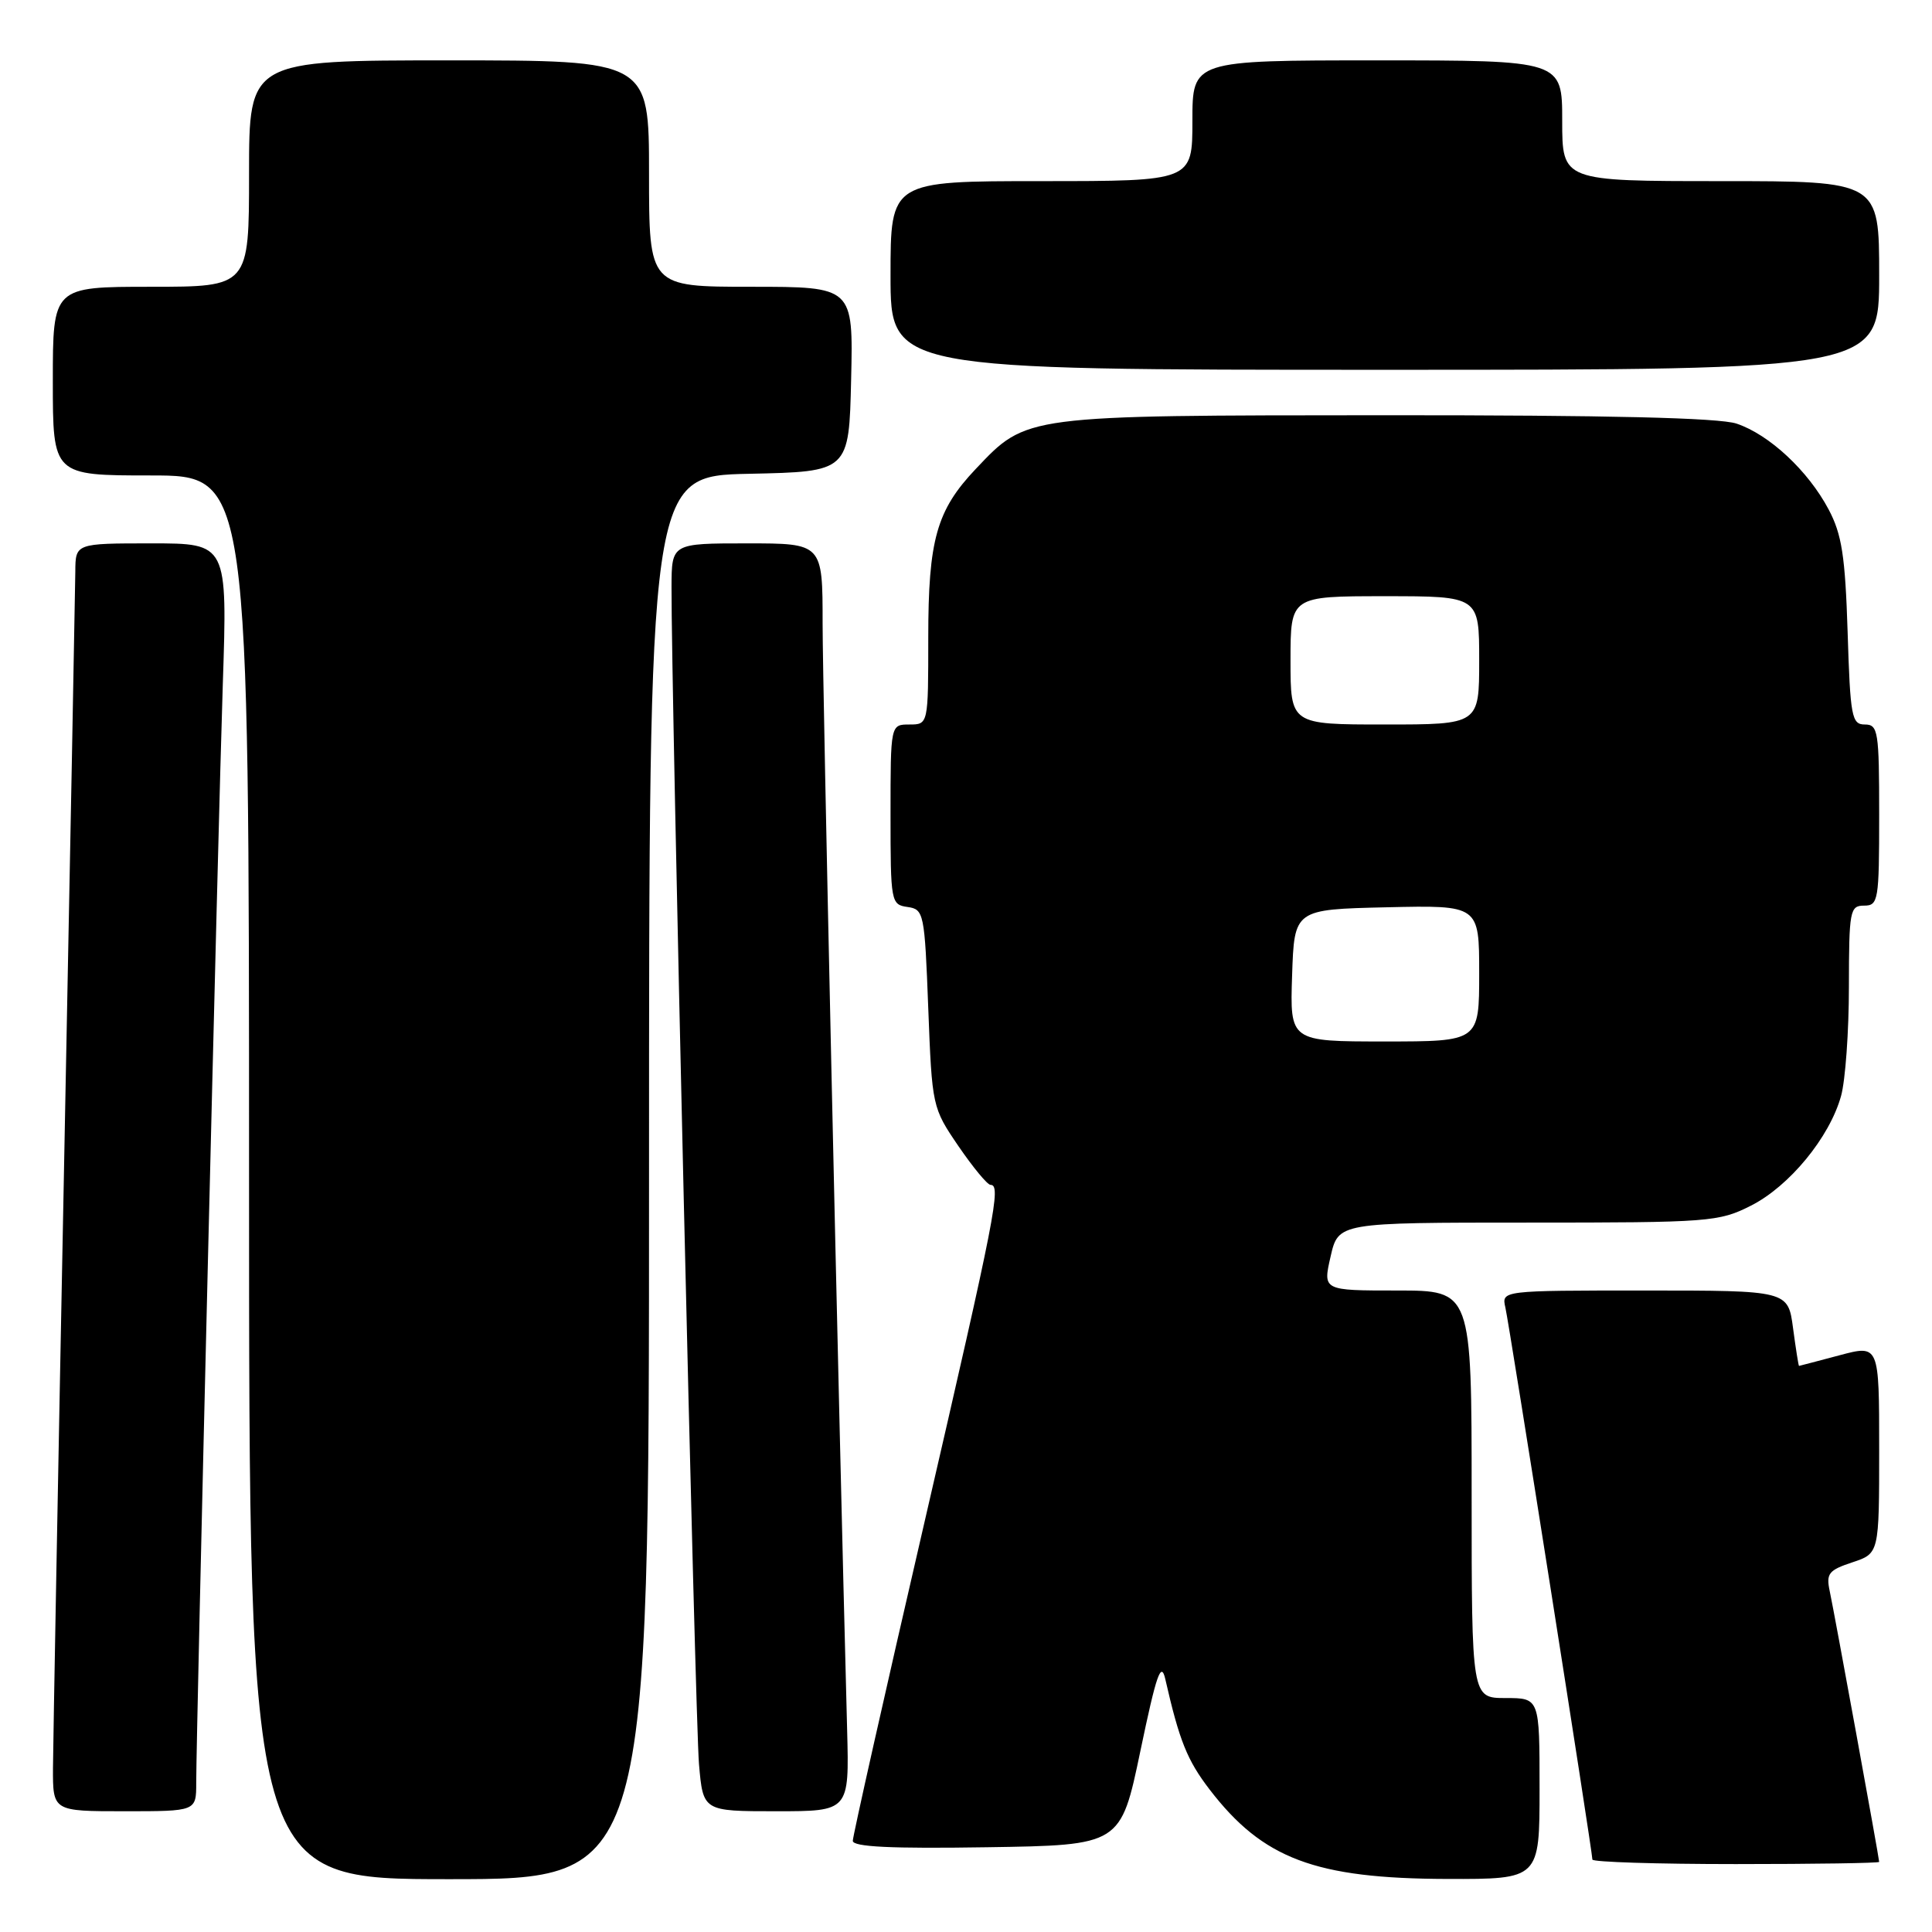 <?xml version="1.0" encoding="UTF-8" standalone="no"?>
<!DOCTYPE svg PUBLIC "-//W3C//DTD SVG 1.1//EN" "http://www.w3.org/Graphics/SVG/1.1/DTD/svg11.dtd" >
<svg xmlns="http://www.w3.org/2000/svg" xmlns:xlink="http://www.w3.org/1999/xlink" version="1.1" viewBox="0 0 256 256">
 <g >
 <path fill="currentColor"
d=" M 86.00 156.03 C 86.00 63.06 86.00 63.06 99.25 62.78 C 112.50 62.50 112.50 62.50 112.78 50.25 C 113.06 38.00 113.06 38.00 99.53 38.00 C 86.00 38.00 86.00 38.00 86.00 23.00 C 86.00 8.00 86.00 8.00 59.50 8.00 C 33.00 8.00 33.00 8.00 33.00 23.00 C 33.00 38.00 33.00 38.00 20.00 38.00 C 7.00 38.00 7.00 38.00 7.00 50.50 C 7.00 63.00 7.00 63.00 20.00 63.00 C 33.00 63.00 33.00 63.00 33.00 156.00 C 33.00 249.00 33.00 249.00 59.50 249.00 C 86.00 249.00 86.00 249.00 86.00 156.03 Z  M 204.00 237.00 C 204.00 225.00 204.00 225.00 199.50 225.00 C 195.00 225.00 195.00 225.00 195.00 198.00 C 195.00 171.00 195.00 171.00 185.14 171.00 C 175.28 171.00 175.28 171.00 176.31 166.50 C 177.34 162.00 177.34 162.00 202.46 162.00 C 226.52 162.00 227.76 161.91 232.02 159.75 C 237.10 157.18 242.44 150.69 243.95 145.22 C 244.52 143.18 244.99 136.66 244.99 130.75 C 245.00 120.67 245.12 120.00 247.00 120.00 C 248.89 120.00 249.00 119.33 249.00 108.00 C 249.00 96.88 248.86 96.00 247.10 96.00 C 245.36 96.00 245.17 94.98 244.82 83.75 C 244.50 73.68 244.05 70.79 242.30 67.50 C 239.58 62.37 234.43 57.58 230.10 56.13 C 227.77 55.36 213.12 55.01 183.60 55.02 C 135.53 55.05 136.09 54.97 129.30 62.13 C 124.10 67.61 123.00 71.52 123.00 84.47 C 123.00 96.00 123.00 96.00 120.50 96.00 C 118.00 96.00 118.00 96.00 118.00 107.93 C 118.00 119.54 118.06 119.87 120.25 120.18 C 122.42 120.49 122.52 120.95 123.00 133.62 C 123.50 146.62 123.53 146.78 127.00 151.87 C 128.93 154.69 130.84 157.00 131.25 157.00 C 132.69 157.00 131.93 160.86 122.50 201.69 C 117.27 224.30 113.00 243.30 113.00 243.92 C 113.00 244.72 118.10 244.97 130.75 244.77 C 148.50 244.50 148.50 244.50 151.11 232.00 C 153.23 221.84 153.85 220.06 154.41 222.50 C 156.27 230.66 157.31 233.25 160.28 237.12 C 167.33 246.31 174.27 248.92 191.75 248.97 C 204.00 249.00 204.00 249.00 204.00 237.00 Z  M 249.00 246.71 C 249.00 246.23 243.06 213.69 242.45 210.85 C 241.95 208.50 242.30 208.06 245.44 207.02 C 249.00 205.84 249.00 205.84 249.00 192.01 C 249.00 178.18 249.00 178.18 243.75 179.58 C 240.86 180.35 238.45 180.98 238.38 180.99 C 238.31 180.99 237.96 178.75 237.59 176.00 C 236.93 171.00 236.93 171.00 217.95 171.00 C 198.96 171.00 198.96 171.00 199.47 173.25 C 200.01 175.60 211.00 245.34 211.00 246.40 C 211.00 246.73 219.55 247.00 230.00 247.00 C 240.45 247.00 249.00 246.87 249.00 246.71 Z  M 26.00 236.25 C 26.01 229.19 28.90 109.53 29.52 90.75 C 30.14 72.00 30.14 72.00 20.07 72.00 C 10.00 72.00 10.00 72.00 9.98 75.75 C 9.96 77.81 9.30 113.02 8.50 154.00 C 7.70 194.98 7.04 231.09 7.02 234.25 C 7.00 240.00 7.00 240.00 16.50 240.00 C 26.00 240.00 26.00 240.00 26.00 236.25 Z  M 112.25 229.25 C 111.03 182.81 109.00 91.24 109.00 82.62 C 109.00 72.00 109.00 72.00 99.00 72.00 C 89.00 72.00 89.00 72.00 88.98 77.75 C 88.93 91.06 92.12 228.03 92.62 233.75 C 93.16 240.00 93.16 240.00 102.85 240.00 C 112.53 240.00 112.53 240.00 112.25 229.25 Z  M 249.00 36.50 C 249.00 24.00 249.00 24.00 228.00 24.00 C 207.00 24.00 207.00 24.00 207.00 16.00 C 207.00 8.00 207.00 8.00 182.50 8.00 C 158.00 8.00 158.00 8.00 158.00 16.00 C 158.00 24.00 158.00 24.00 138.00 24.00 C 118.00 24.00 118.00 24.00 118.00 36.50 C 118.00 49.00 118.00 49.00 183.50 49.00 C 249.00 49.00 249.00 49.00 249.00 36.50 Z  M 171.21 129.25 C 171.50 120.50 171.50 120.50 183.75 120.22 C 196.00 119.94 196.00 119.94 196.00 128.97 C 196.00 138.00 196.00 138.00 183.46 138.00 C 170.92 138.00 170.92 138.00 171.21 129.25 Z  M 171.00 87.50 C 171.00 79.00 171.00 79.00 183.50 79.00 C 196.00 79.00 196.00 79.00 196.00 87.50 C 196.00 96.00 196.00 96.00 183.50 96.00 C 171.00 96.00 171.00 96.00 171.00 87.50 Z "/>
</g>
</svg>